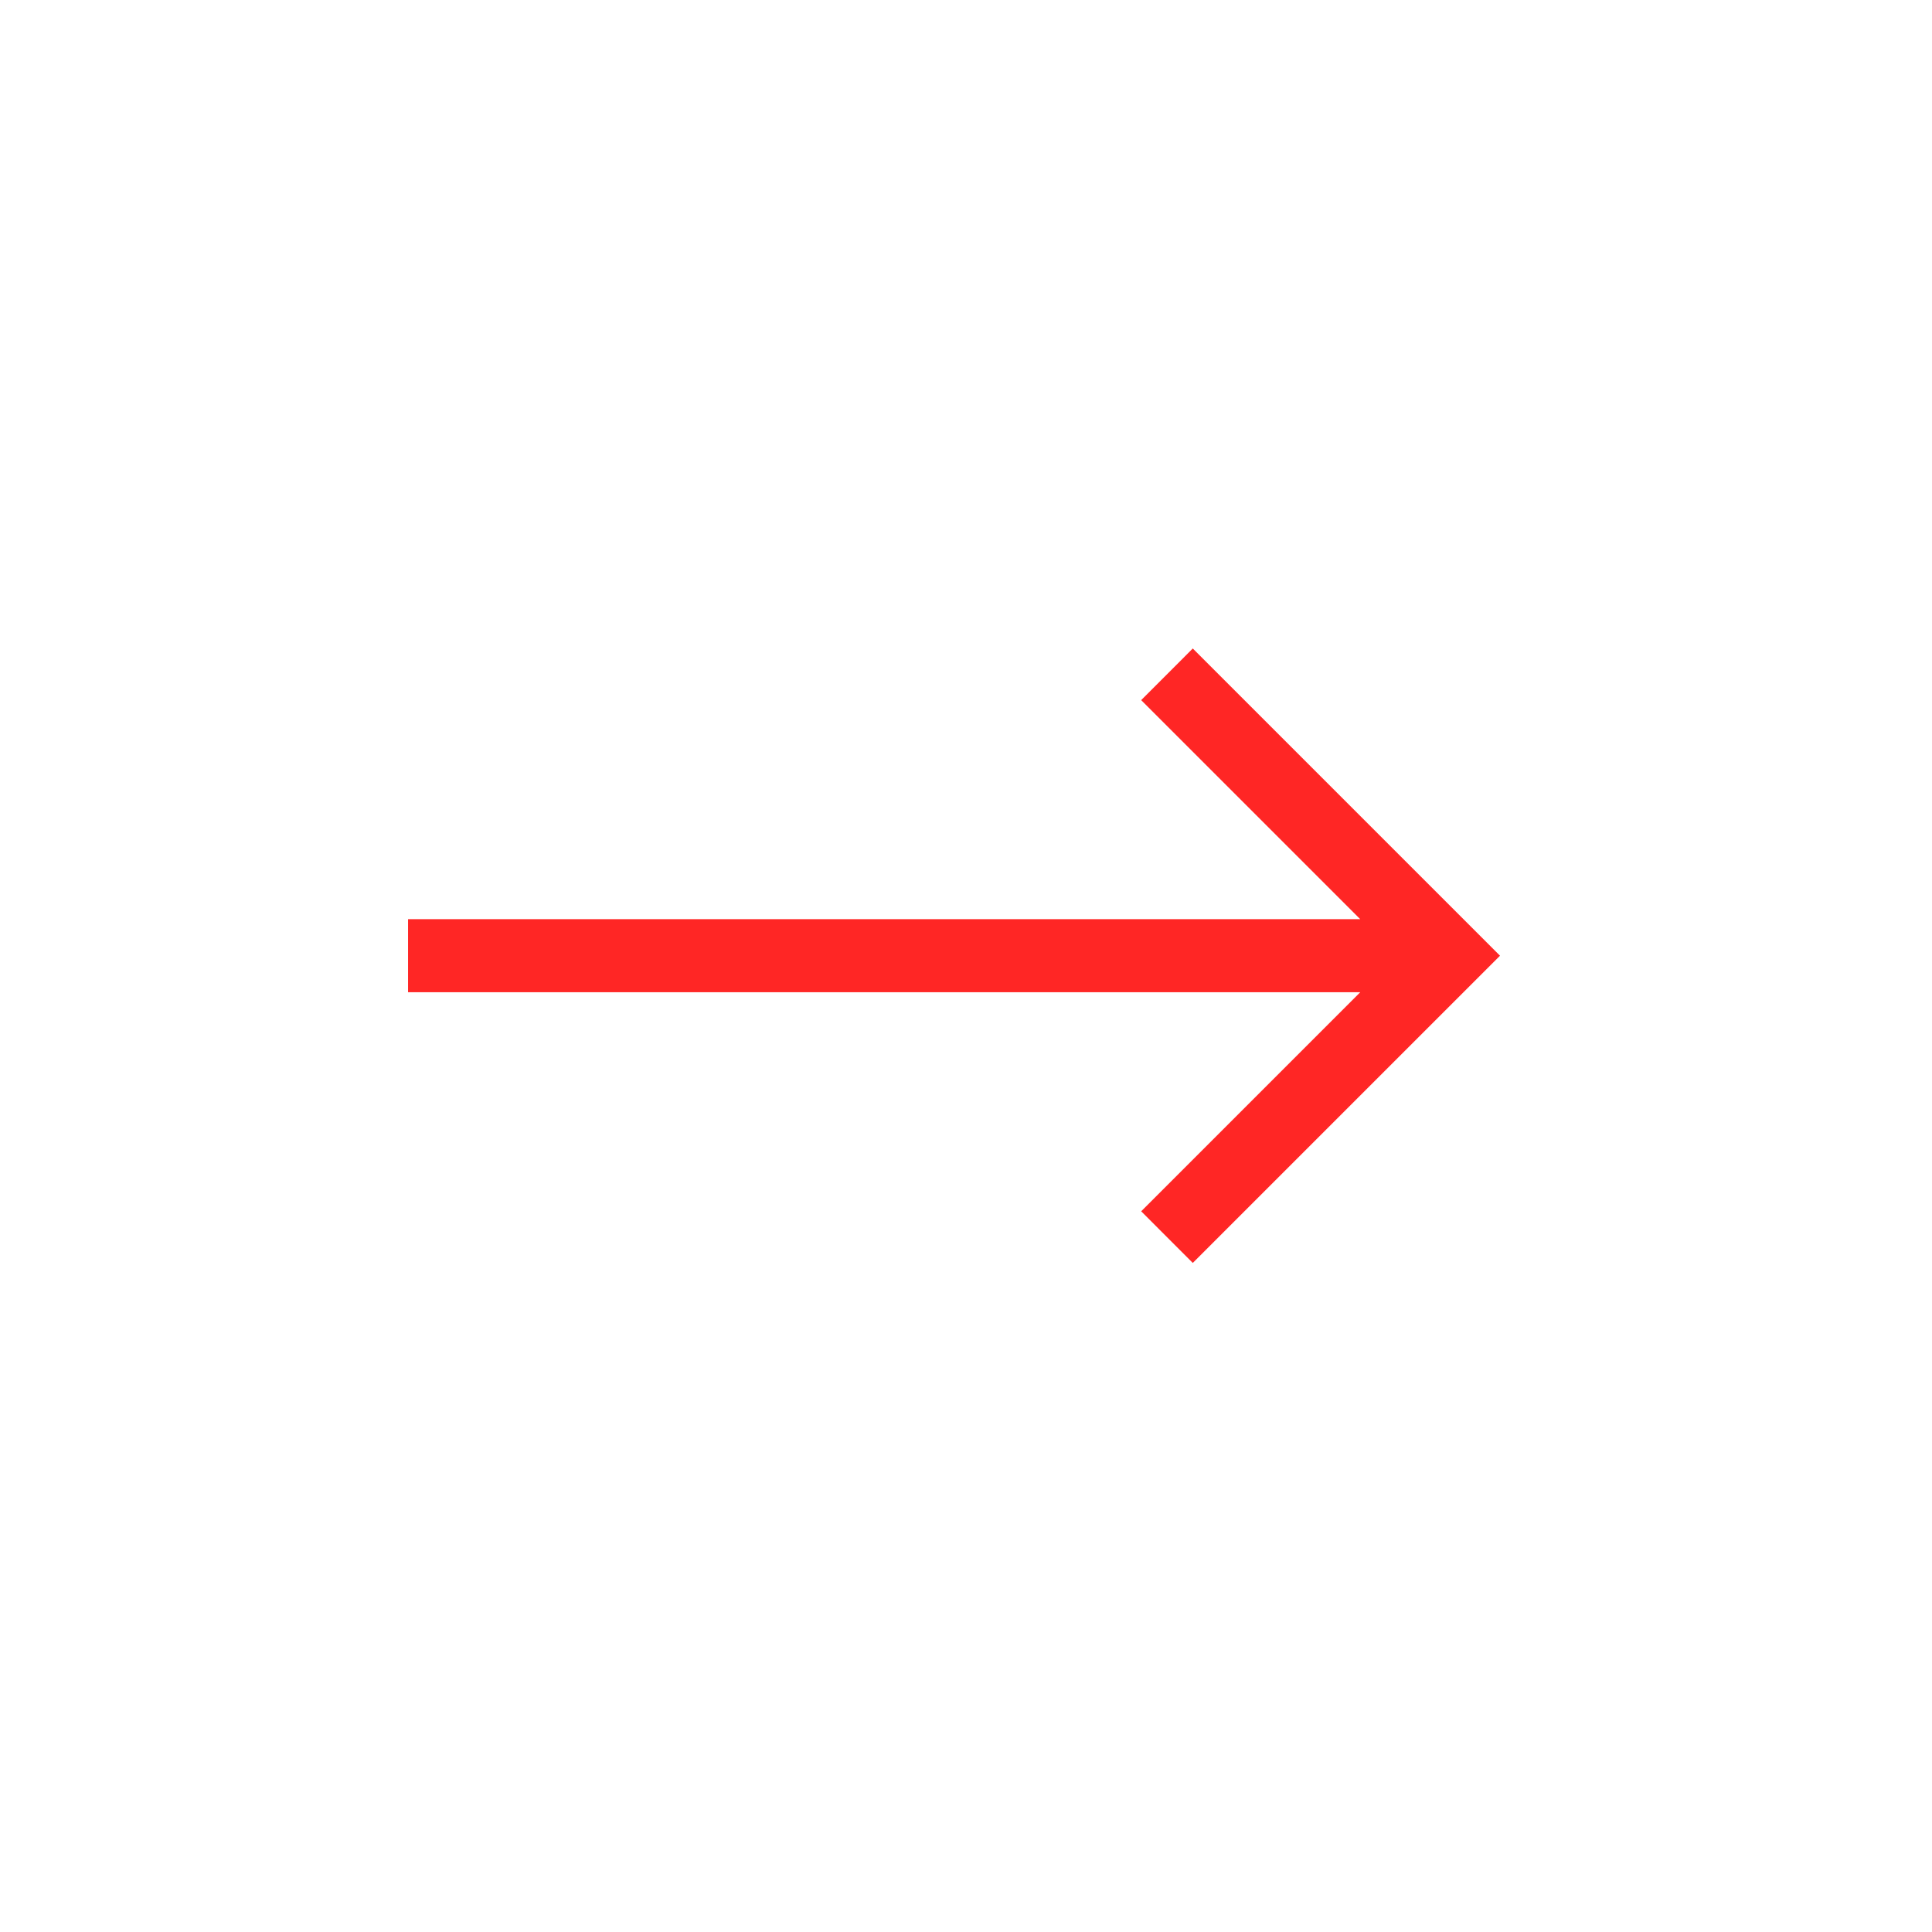 <svg width="52" height="52" viewBox="0 0 52 52" fill="none" xmlns="http://www.w3.org/2000/svg">
<g filter="url(#filter0_d_304_161)">
<path d="M32.104 7.454L30.715 8.844L36.611 14.74H10.983V16.706H36.611L30.715 22.602L32.104 23.992L40.373 15.723L32.104 7.454Z" fill="#FF2625"/>
</g>
<defs>
<filter id="filter0_d_304_161" x="0" y="0" width="51.448" height="51.448" filterUnits="userSpaceOnUse" color-interpolation-filters="sRGB">
<feFlood flood-opacity="0" result="BackgroundImageFix"/>
<feColorMatrix in="SourceAlpha" type="matrix" values="0 0 0 0 0 0 0 0 0 0 0 0 0 0 0 0 0 0 127 0" result="hardAlpha"/>
<feOffset dy="10"/>
<feGaussianBlur stdDeviation="5"/>
<feColorMatrix type="matrix" values="0 0 0 0 1 0 0 0 0 0.149 0 0 0 0 0.145 0 0 0 0.25 0"/>
<feBlend mode="normal" in2="BackgroundImageFix" result="effect1_dropShadow_304_161"/>
<feBlend mode="normal" in="SourceGraphic" in2="effect1_dropShadow_304_161" result="shape"/>
</filter>
</defs>
</svg>
